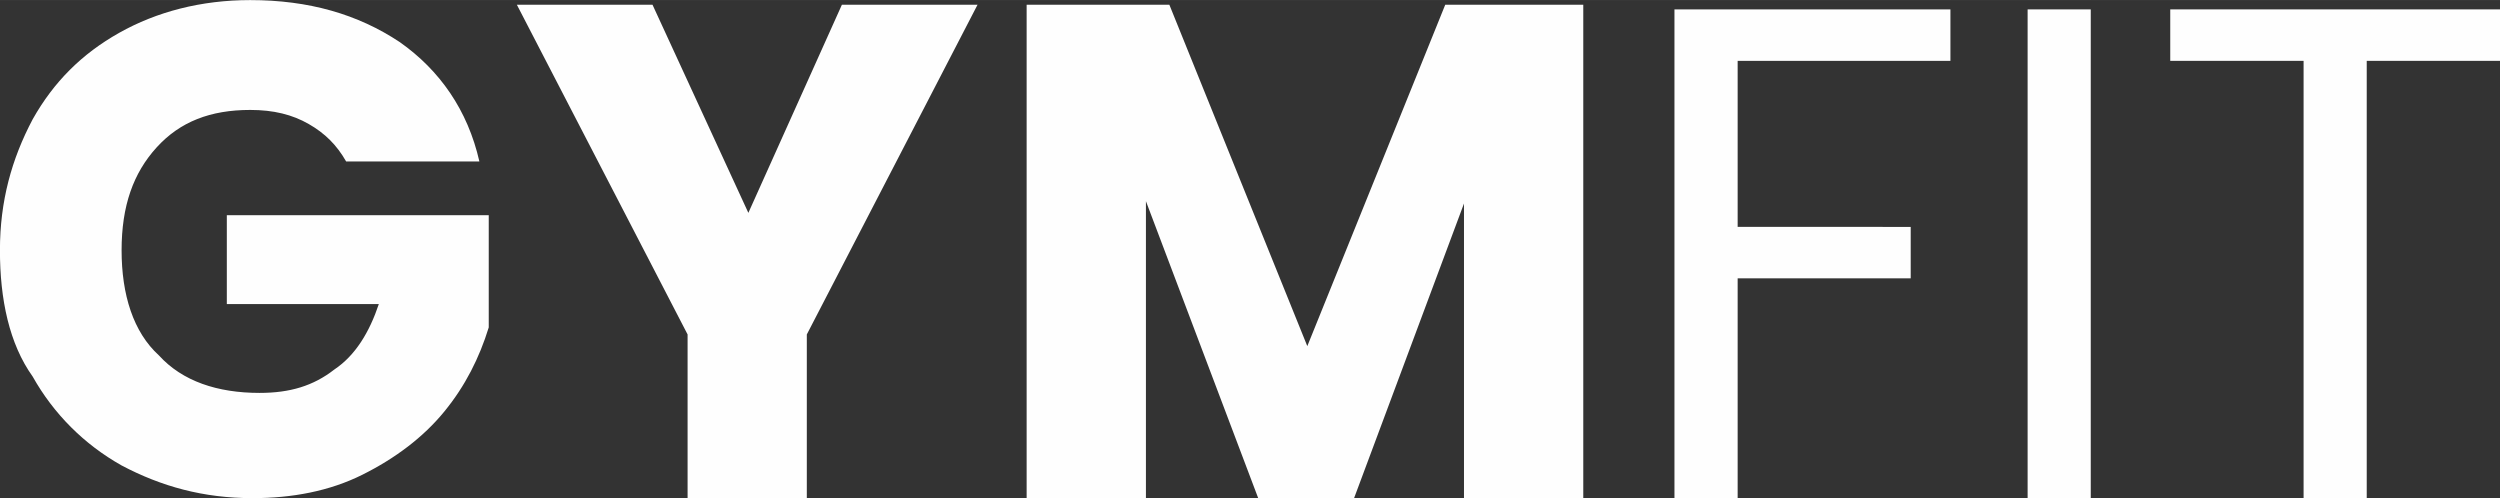 <?xml version="1.0" encoding="UTF-8"?>
<!DOCTYPE svg PUBLIC "-//W3C//DTD SVG 1.1//EN" "http://www.w3.org/Graphics/SVG/1.1/DTD/svg11.dtd">
<!-- Creator: CorelDRAW -->
<svg id="logo" xmlns="http://www.w3.org/2000/svg" xml:space="preserve" width="28.284mm" height="5.636mm" version="1.1" style="shape-rendering:geometricPrecision; text-rendering:geometricPrecision; image-rendering:optimizeQuality; fill-rule:evenodd; clip-rule:evenodd"
viewBox="0 0 411 81.89"
 xmlns:xlink="http://www.w3.org/1999/xlink"
 xmlns:xodm="http://www.corel.com/coreldraw/odm/2003">
 <rect x="0" y="0" width="411" height="81.89" fill="#333333" stroke="none"/>
 <defs>
  <style type="text/css">
   <![CDATA[
    .fil0 {fill:#FEFEFE;fill-rule:nonzero}
   ]]>
  </style>
 </defs>
 <g id="Слой_x0020_1">
  <g id="_3054787843808">
   <g>
    <path class="fil0" d="M56.9 26.53c-1.54,-2.69 -3.46,-4.61 -6.15,-6.15 -2.69,-1.54 -5.77,-2.31 -9.61,-2.31 -6.53,0 -11.53,1.92 -15.38,6.15 -3.85,4.23 -5.77,9.61 -5.77,16.92 0,7.31 1.92,13.46 6.15,17.3 3.85,4.23 9.61,6.15 16.53,6.15 5,0 8.84,-1.15 12.3,-3.85 3.46,-2.31 5.77,-6.15 7.31,-10.76l-24.99 0 0 -14.61 43.06 0 0 18.45c-1.54,5 -3.85,9.61 -7.31,13.84 -3.46,4.23 -8.07,7.69 -13.46,10.38 -5.38,2.69 -11.54,3.85 -18.07,3.85 -8.07,0 -14.99,-1.92 -21.53,-5.38 -6.15,-3.46 -11.15,-8.46 -14.61,-14.61 -3.85,-5.38 -5.38,-12.69 -5.38,-20.76 0,-8.07 1.92,-14.99 5.38,-21.53 3.46,-6.15 8.08,-10.76 14.23,-14.22 6.15,-3.46 13.46,-5.38 21.53,-5.38 9.61,0 17.69,2.31 24.61,6.92 6.54,4.61 11.15,11.15 13.07,19.61l-21.92 -0z"/>
    <polygon class="fil0" points="160.71,0.77 132.64,54.98 132.64,81.89 113.04,81.89 113.04,54.98 84.97,0.77 107.27,0.77 123.03,34.99 138.41,0.77 "/>
    <polygon class="fil0" points="260.29,0.77 260.29,81.89 240.68,81.89 240.68,33.45 222.61,81.89 206.85,81.89 188.39,33.07 188.39,81.89 168.78,81.89 168.78,0.77 192.24,0.77 214.92,56.9 237.6,0.77 "/>
   </g>
   <g>
    <polygon class="fil0" points="320.65,1.54 320.65,10 285.67,10 285.67,37.29 314.12,37.3 314.12,45.75 285.67,45.75 285.67,81.89 275.28,81.89 275.28,1.54 "/>
    <polygon class="fil0" points="343.72,1.54 343.72,81.89 333.34,81.89 333.34,1.54 "/>
    <polygon class="fil0" points="411,1.54 411,10 389.09,10 389.09,81.89 378.71,81.89 378.71,10 356.79,10 356.79,1.54 "/>
   </g>
  </g>
 </g>
</svg>

